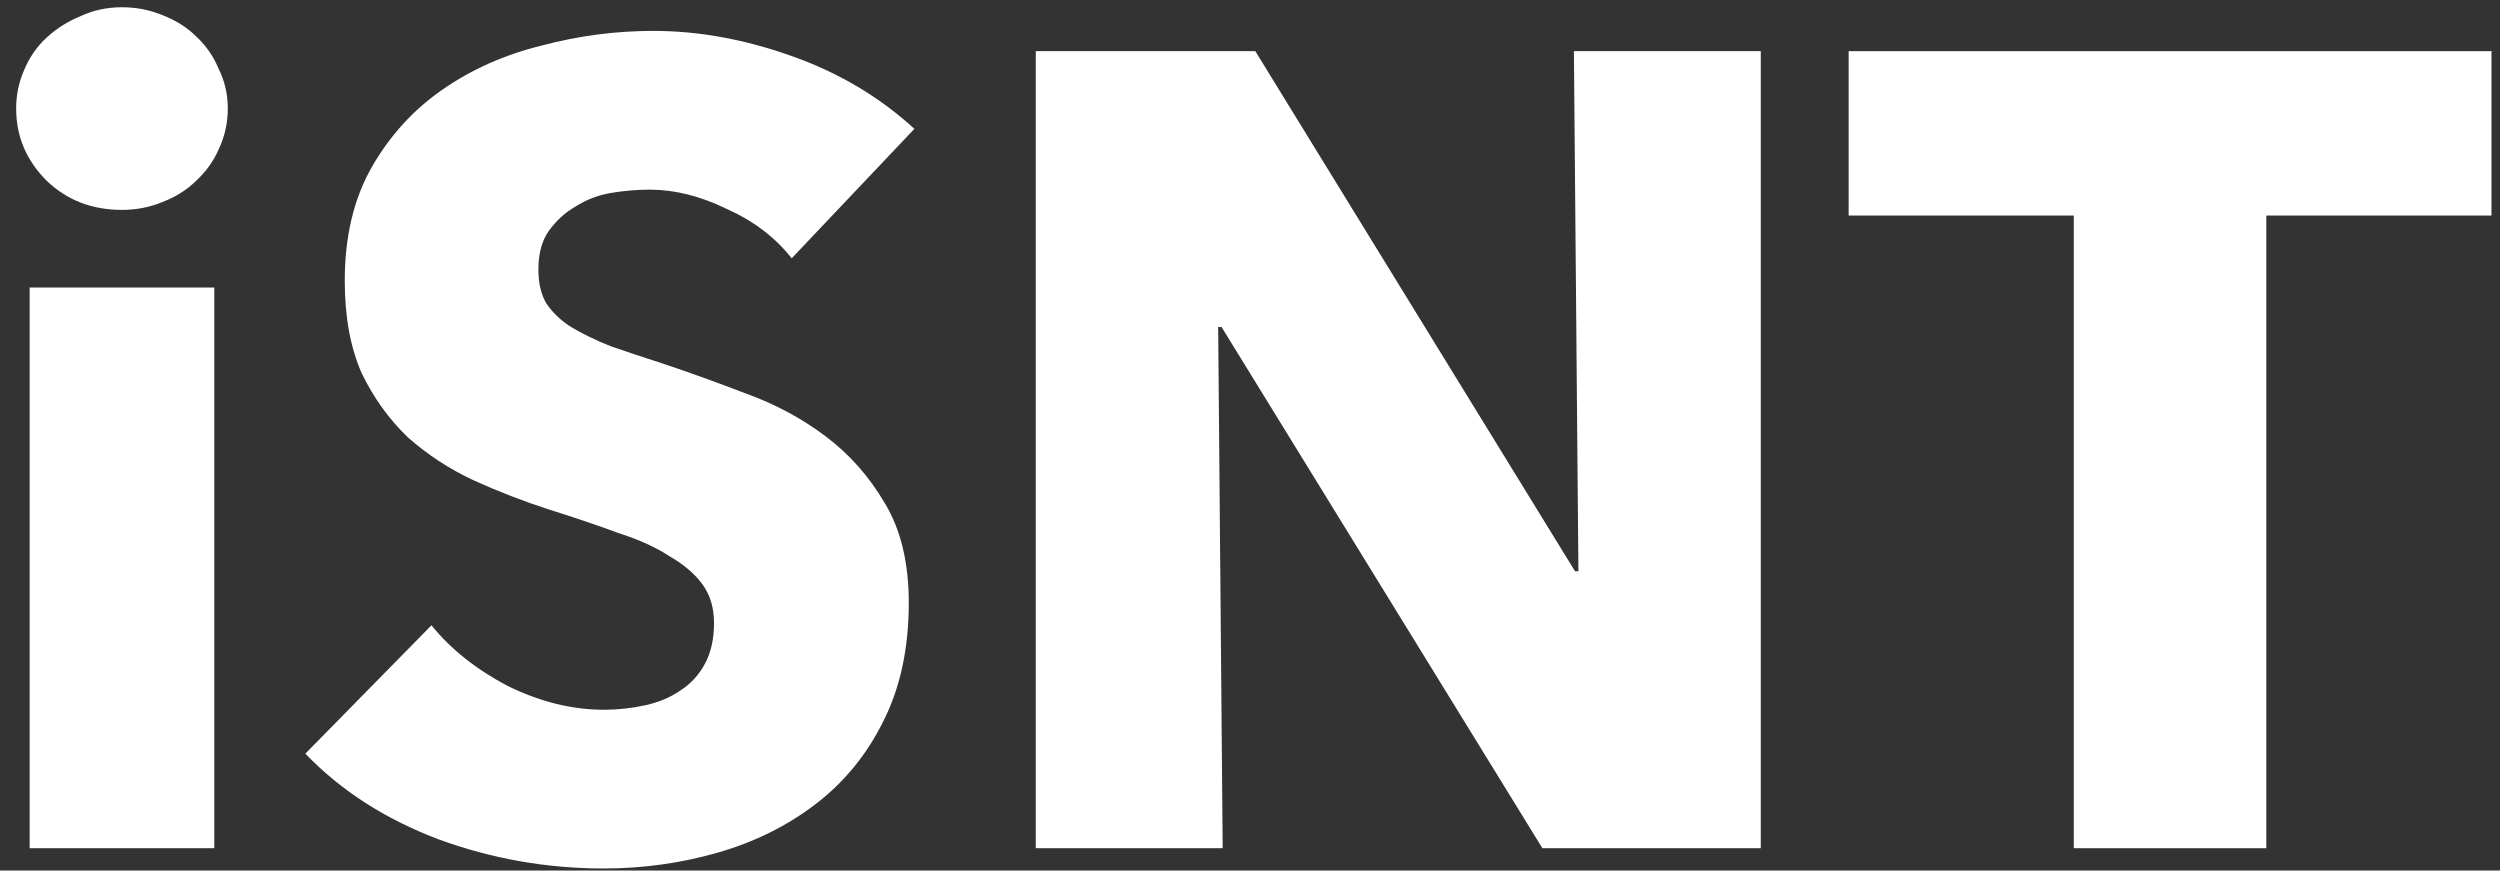 <svg width="112" height="39" viewBox="0 0 112 39" fill="none" xmlns="http://www.w3.org/2000/svg">
<rect x="0" y="0" width="112" height="39" fill="#333333" stroke="none"/>
<path d="M10.205 4.864C10.205 5.503 10.071 6.108 9.802 6.68C9.567 7.218 9.23 7.689 8.793 8.092C8.39 8.496 7.885 8.815 7.28 9.05C6.709 9.286 6.103 9.403 5.465 9.403C4.12 9.403 2.993 8.966 2.085 8.092C1.178 7.184 0.724 6.108 0.724 4.864C0.724 4.259 0.841 3.688 1.077 3.15C1.312 2.578 1.648 2.09 2.085 1.687C2.522 1.283 3.027 0.964 3.598 0.729C4.17 0.46 4.792 0.325 5.465 0.325C6.103 0.325 6.709 0.443 7.28 0.678C7.885 0.914 8.39 1.233 8.793 1.637C9.23 2.04 9.567 2.528 9.802 3.099C10.071 3.637 10.205 4.225 10.205 4.864ZM1.329 38V12.883H9.6V38H1.329Z" fill="white"/>
<path d="M35.468 11.572C34.728 10.631 33.753 9.891 32.543 9.353C31.366 8.781 30.223 8.496 29.113 8.496C28.542 8.496 27.953 8.546 27.348 8.647C26.776 8.748 26.255 8.95 25.785 9.252C25.314 9.521 24.91 9.891 24.574 10.362C24.272 10.799 24.12 11.37 24.12 12.076C24.12 12.682 24.238 13.186 24.473 13.589C24.742 13.993 25.112 14.346 25.583 14.649C26.087 14.951 26.676 15.237 27.348 15.506C28.02 15.741 28.777 15.994 29.618 16.263C30.828 16.666 32.089 17.12 33.4 17.624C34.712 18.095 35.905 18.734 36.981 19.541C38.057 20.348 38.948 21.357 39.654 22.567C40.36 23.744 40.713 25.223 40.713 27.005C40.713 29.056 40.327 30.838 39.553 32.351C38.814 33.831 37.805 35.058 36.527 36.033C35.249 37.008 33.787 37.731 32.139 38.202C30.492 38.672 28.794 38.908 27.046 38.908C24.49 38.908 22.019 38.471 19.632 37.596C17.244 36.689 15.261 35.411 13.68 33.764L19.329 28.014C20.203 29.09 21.346 29.998 22.759 30.737C24.204 31.444 25.633 31.797 27.046 31.797C27.684 31.797 28.306 31.729 28.912 31.595C29.517 31.46 30.038 31.242 30.475 30.939C30.946 30.637 31.316 30.233 31.585 29.729C31.854 29.224 31.988 28.619 31.988 27.913C31.988 27.241 31.82 26.669 31.484 26.198C31.148 25.727 30.66 25.307 30.021 24.937C29.416 24.534 28.643 24.181 27.701 23.878C26.793 23.542 25.751 23.189 24.574 22.819C23.431 22.449 22.305 22.012 21.195 21.508C20.119 21.003 19.144 20.365 18.27 19.591C17.429 18.784 16.74 17.826 16.202 16.716C15.698 15.573 15.445 14.195 15.445 12.581C15.445 10.597 15.849 8.899 16.656 7.487C17.463 6.075 18.522 4.915 19.833 4.007C21.145 3.099 22.624 2.443 24.272 2.04C25.919 1.603 27.583 1.384 29.265 1.384C31.282 1.384 33.333 1.754 35.418 2.494C37.536 3.234 39.385 4.326 40.965 5.772L35.468 11.572Z" fill="white"/>
<path d="M69.099 38L54.725 14.649H54.574L54.776 38H46.403V2.292H56.238L70.562 25.593H70.713L70.511 2.292H78.883V38H69.099Z" fill="white"/>
<path d="M101.531 9.656V38H92.906V9.656H82.819V2.292H111.618V9.656H101.531Z" fill="white"/>
</svg>
